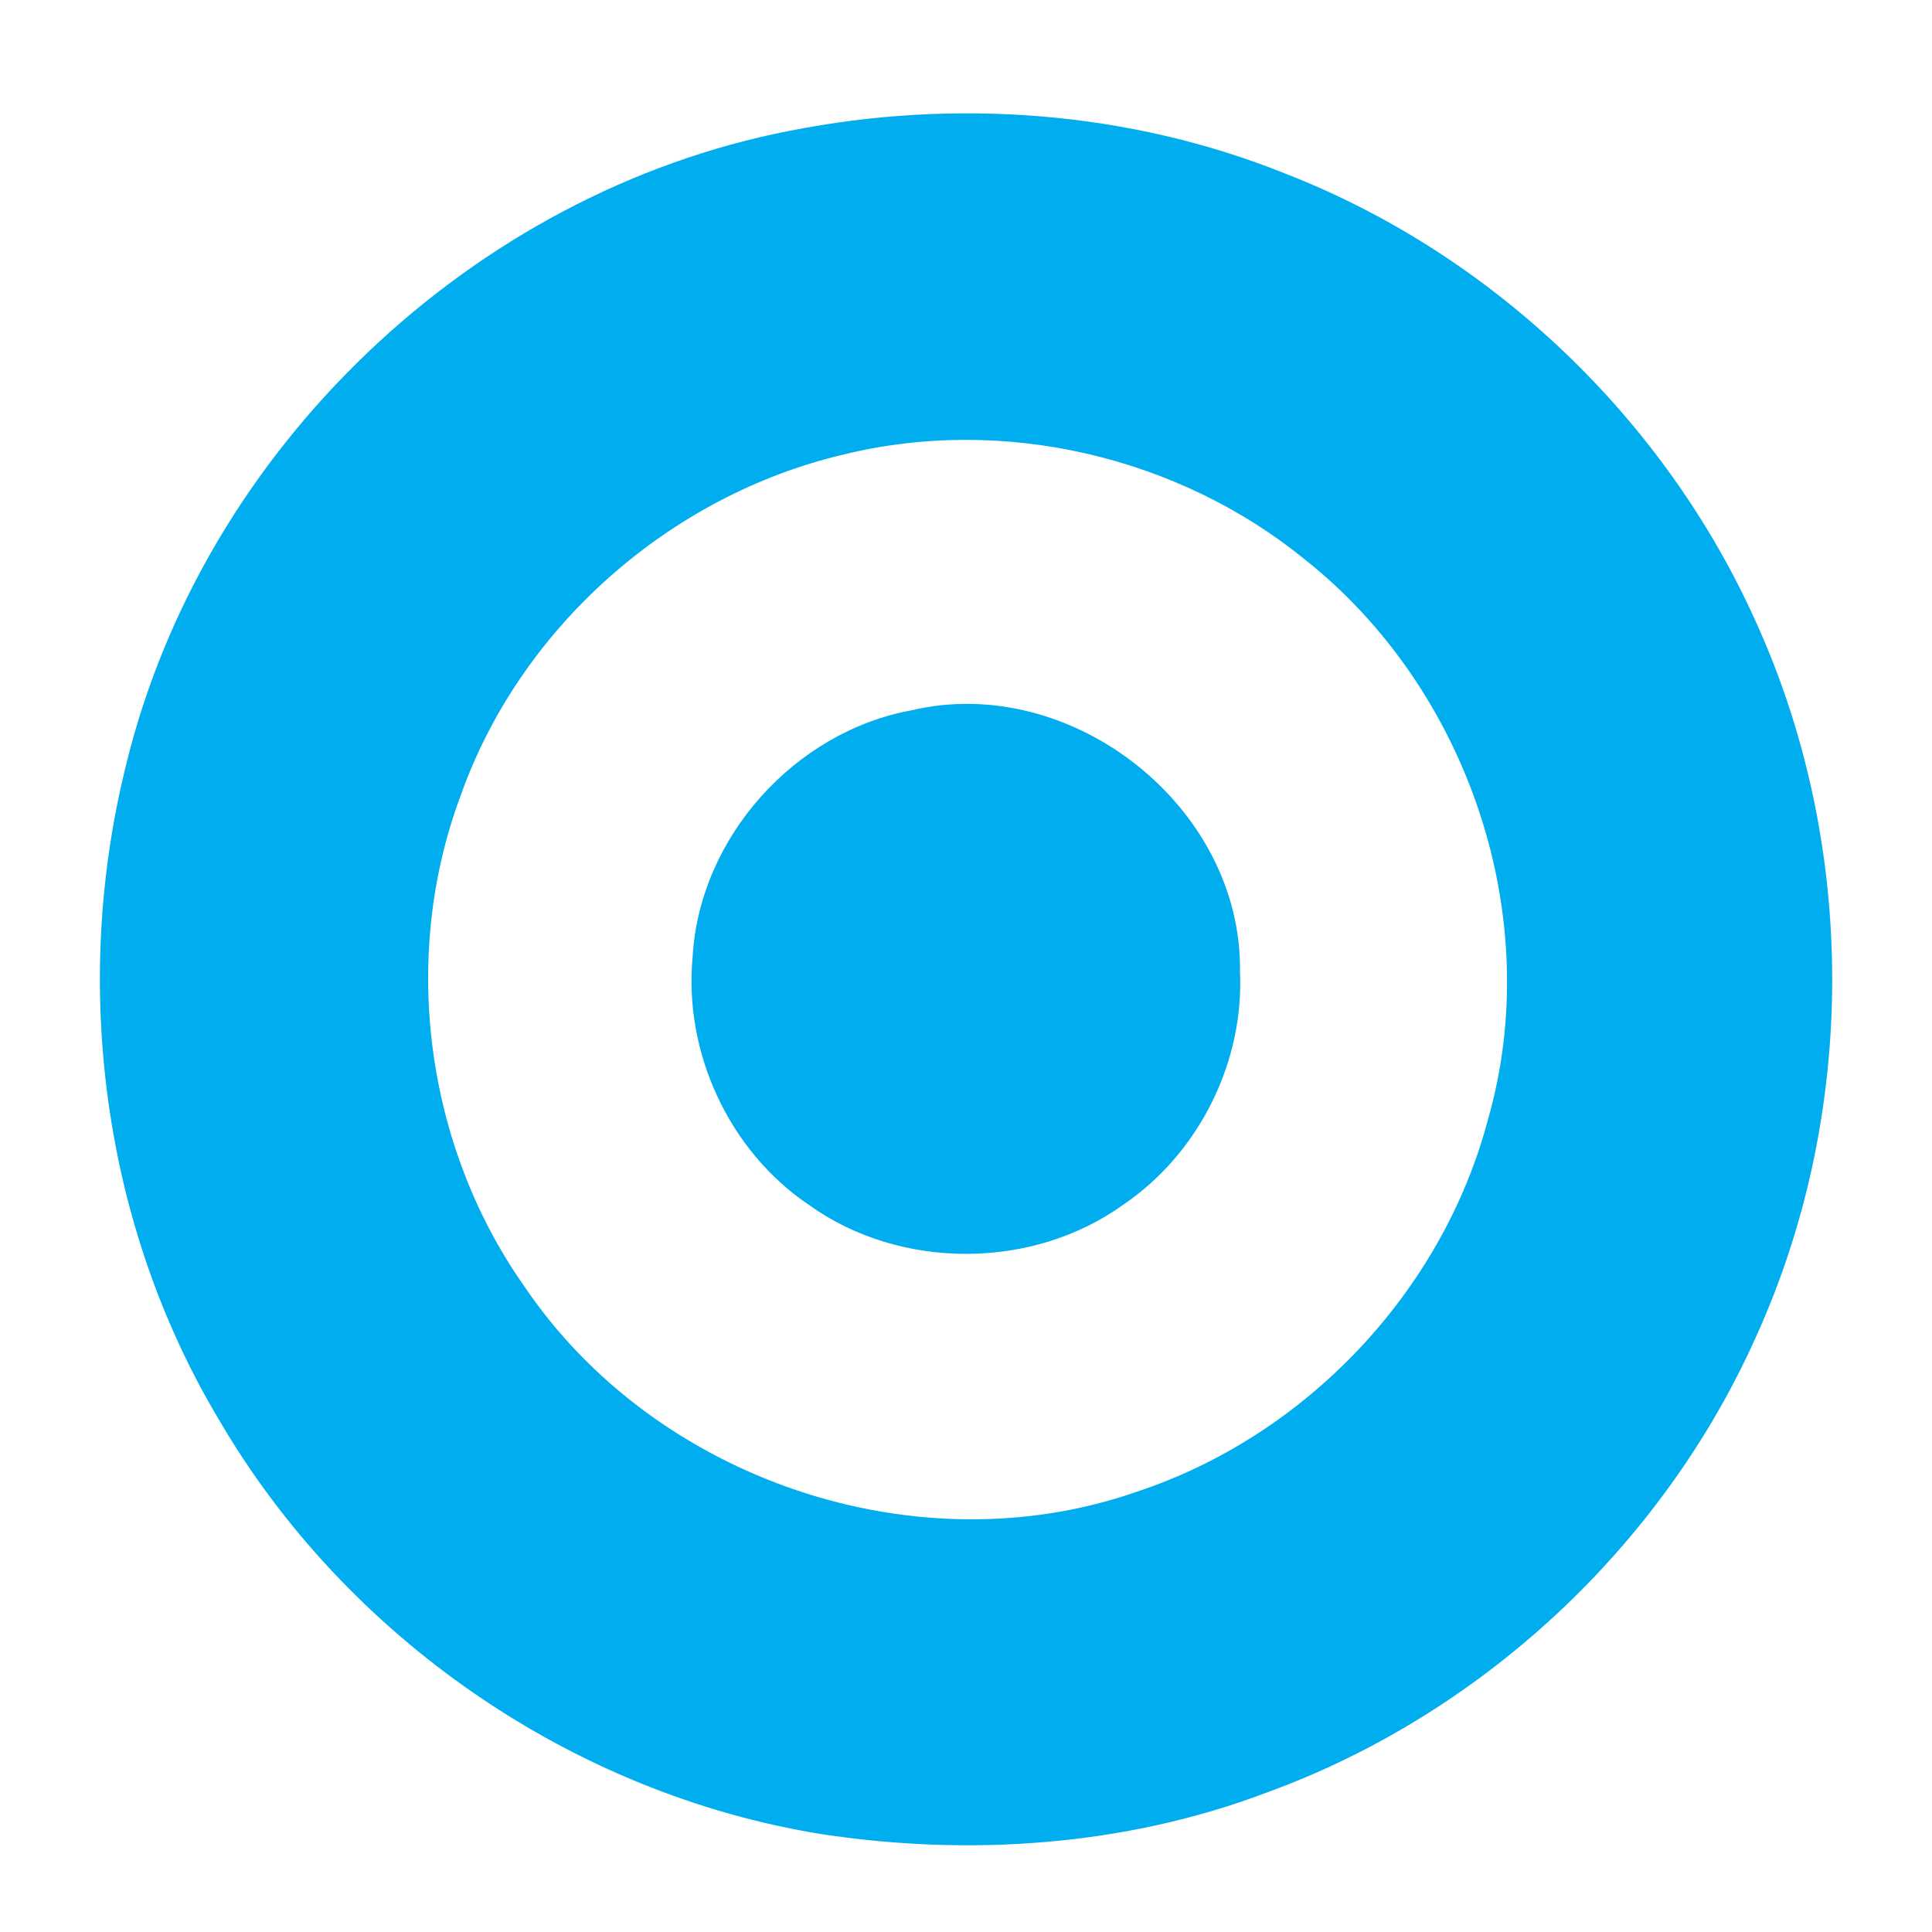 <?xml version="1.0" encoding="UTF-8" ?>
<!DOCTYPE svg PUBLIC "-//W3C//DTD SVG 1.1//EN" "http://www.w3.org/Graphics/SVG/1.1/DTD/svg11.dtd">
<svg width="143pt" height="143pt" viewBox="0 0 143 143" version="1.1" xmlns="http://www.w3.org/2000/svg">
<path fill="#00aeef" opacity="1.00" d=" M 58.46 9.68 C 70.66 7.26 83.59 8.20 95.16 12.86 C 110.49 18.83 123.25 31.05 129.98 46.06 C 137.49 62.60 137.49 82.39 129.98 98.93 C 123.05 114.43 109.67 126.91 93.70 132.70 C 83.27 136.64 71.80 137.42 60.83 135.76 C 42.36 132.79 25.57 121.18 16.17 105.02 C 7.57 90.61 5.28 72.77 9.35 56.55 C 15.04 33.25 34.92 14.26 58.46 9.68 M 62.45 33.64 C 49.57 36.66 38.49 46.43 34.08 58.93 C 29.64 70.84 31.48 84.82 38.81 95.21 C 48.45 109.50 67.85 116.13 84.18 110.40 C 96.67 106.26 106.76 95.61 110.13 82.88 C 114.42 67.95 108.70 51.01 96.58 41.41 C 87.20 33.77 74.22 30.74 62.45 33.64 Z" />
<path fill="#00aeef" opacity="1.00" d=" M 67.44 52.58 C 79.29 49.76 91.95 59.71 91.78 71.92 C 92.09 78.63 88.73 85.36 83.18 89.14 C 76.44 94.02 66.59 94.03 59.84 89.16 C 53.94 85.17 50.58 77.85 51.27 70.77 C 51.79 61.99 58.81 54.17 67.44 52.58 Z" />
</svg>
